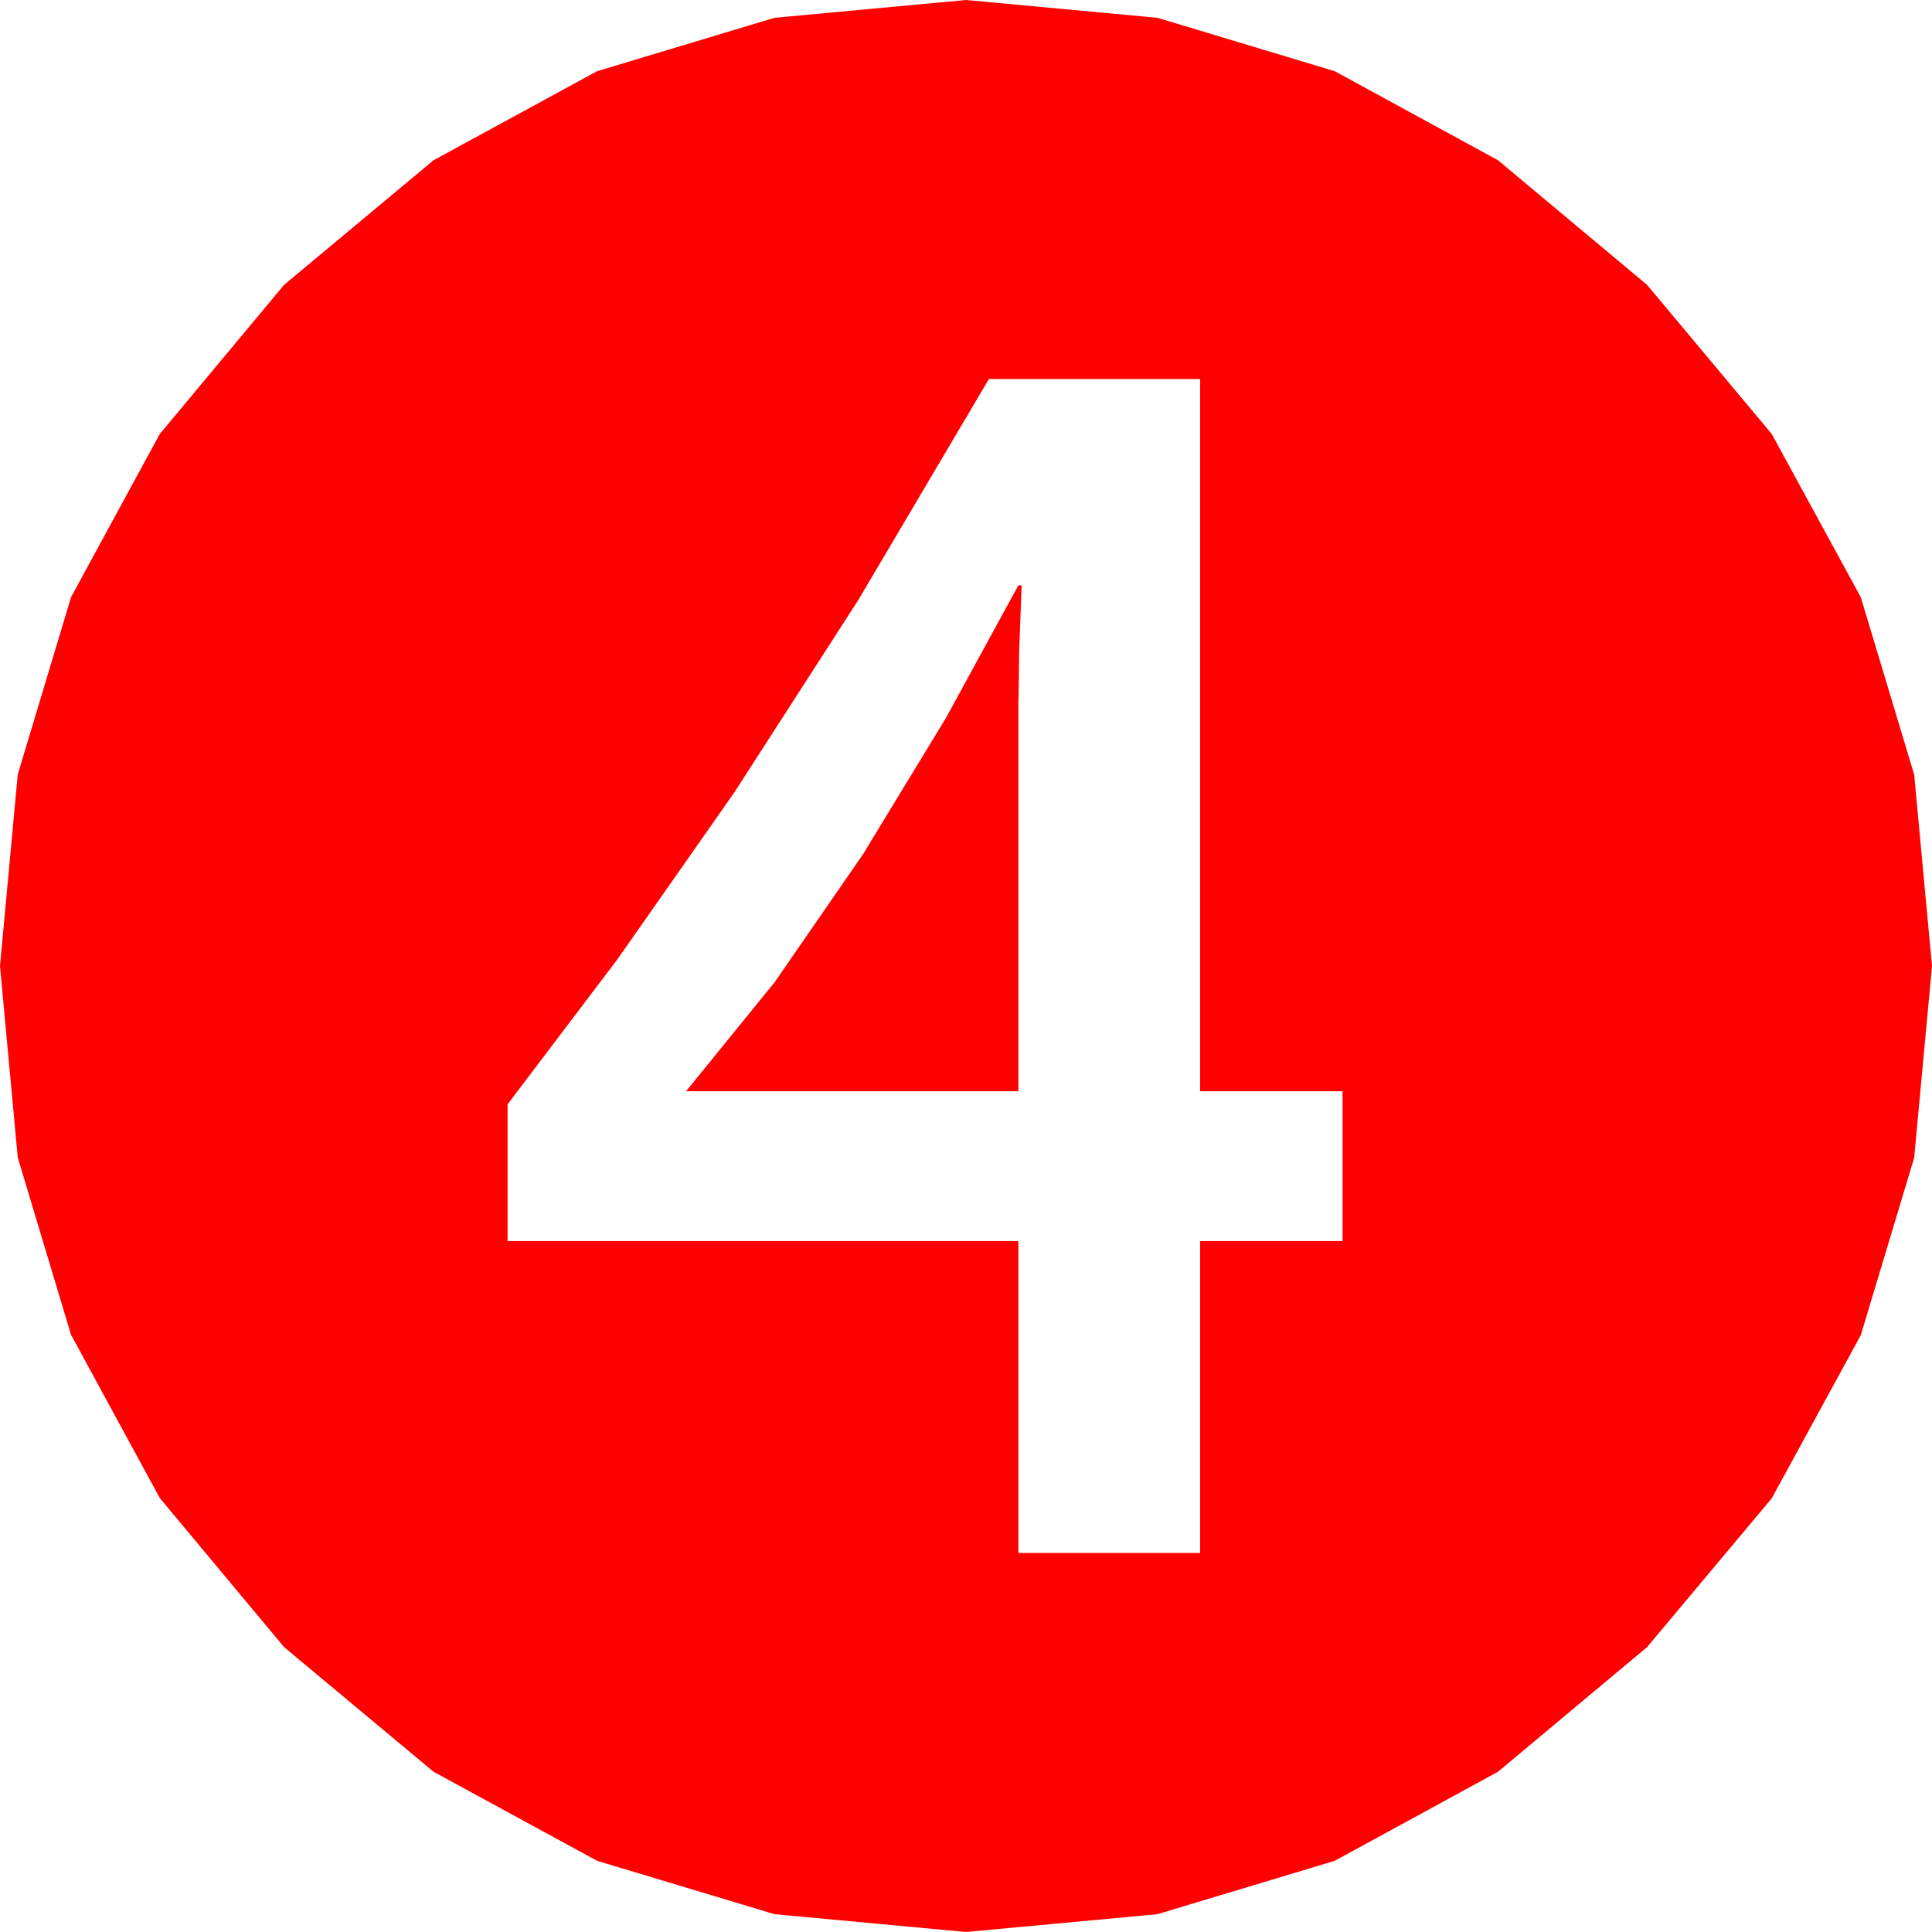 <?xml version="1.0" encoding="utf-8"?>
<!DOCTYPE svg PUBLIC "-//W3C//DTD SVG 1.1//EN" "http://www.w3.org/Graphics/SVG/1.1/DTD/svg11.dtd">
<svg width="69.141" height="69.141" xmlns="http://www.w3.org/2000/svg" xmlns:xlink="http://www.w3.org/1999/xlink" xmlns:xml="http://www.w3.org/XML/1998/namespace" version="1.1">
  <g>
    <g>
      <path style="fill:#FF0000;fill-opacity:1" d="M36.445,20.947L36.562,20.947 36.475,23.247 36.445,25.283 36.445,39.053 24.551,39.053 27.729,35.142 30.894,30.557 33.853,25.693 36.445,20.947z M35.391,13.564L30.71,21.482 26.279,28.359 22.097,34.329 18.164,39.521 18.164,44.414 36.445,44.414 36.445,55.576 42.949,55.576 42.949,44.414 48.047,44.414 48.047,39.053 42.949,39.053 42.949,13.564 35.391,13.564z M34.57,0L41.422,0.637 47.769,2.549 53.61,5.735 58.945,10.195 63.406,15.531 66.592,21.372 68.503,27.719 69.141,34.57 68.503,41.433 66.592,47.783 63.406,53.621 58.945,58.945 53.61,63.406 47.769,66.592 41.422,68.503 34.57,69.141 27.717,68.503 21.365,66.592 15.515,63.406 10.166,58.945 5.718,53.61 2.542,47.769 0.635,41.422 0,34.57 0.635,27.719 2.542,21.372 5.718,15.531 10.166,10.195 15.515,5.735 21.365,2.549 27.717,0.637 34.57,0z" />
    </g>
  </g>
</svg>